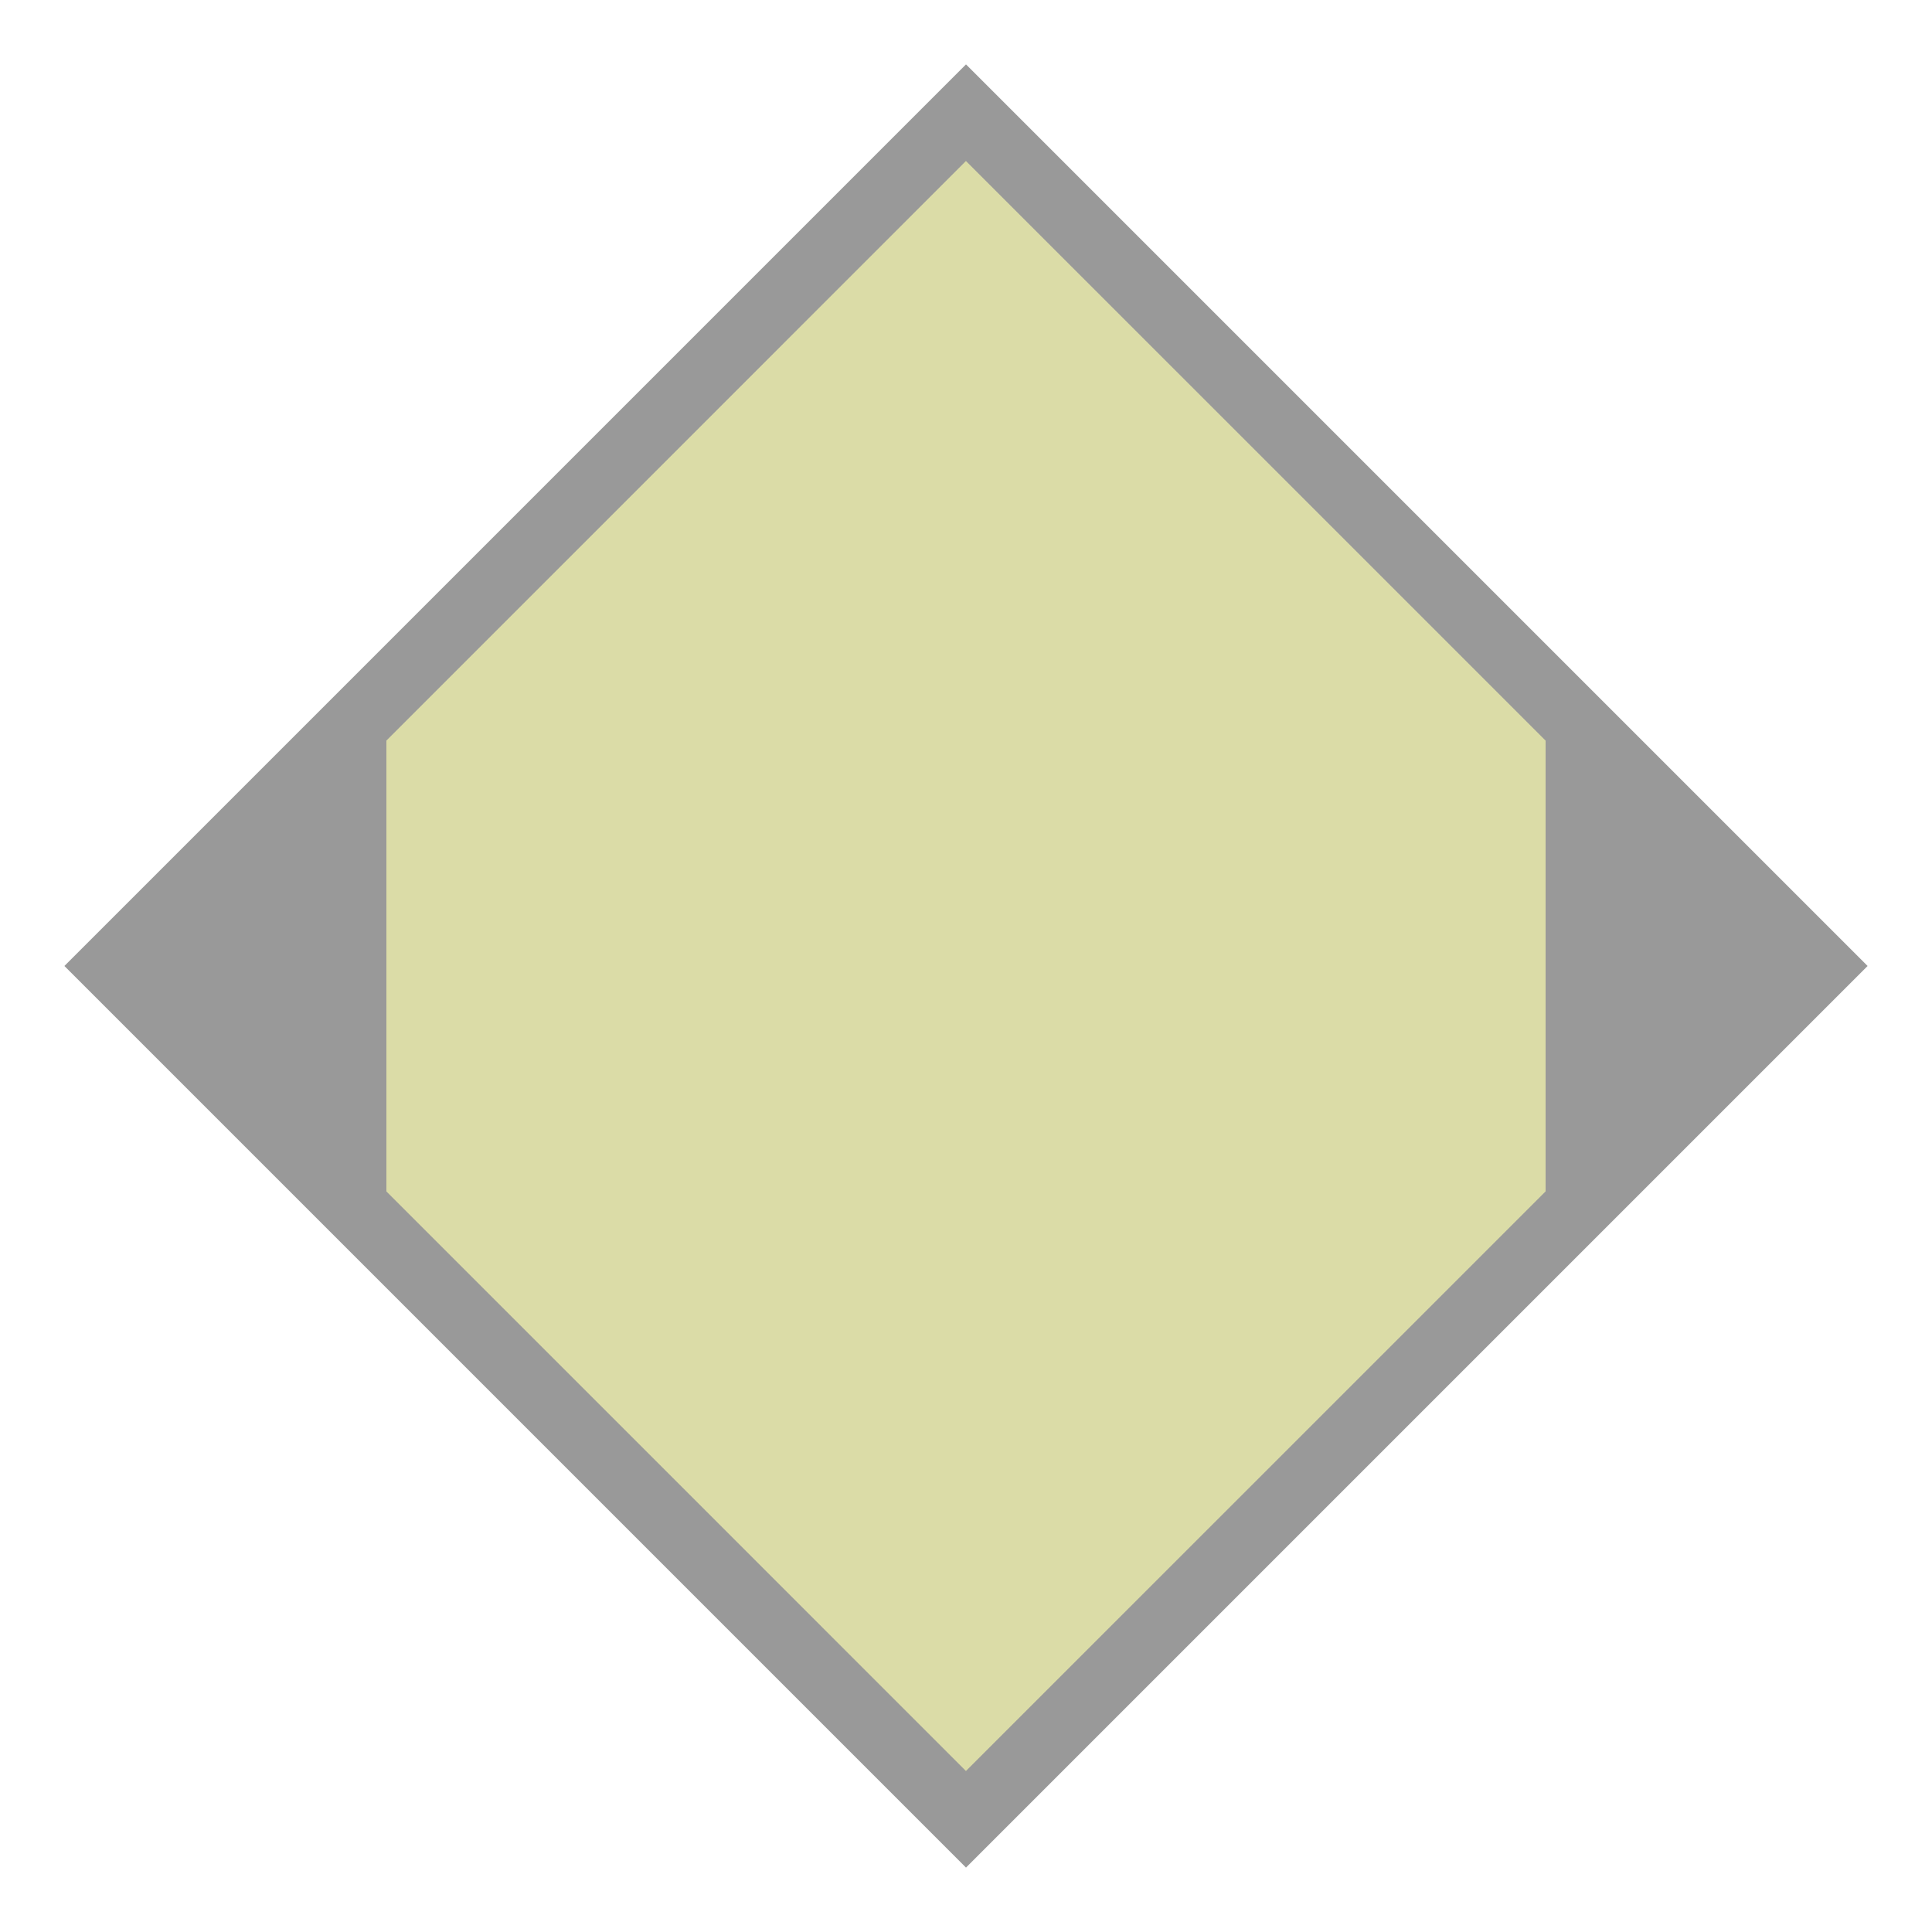 <svg width="30" height="30" viewBox="0 0 30 30" fill="none" xmlns="http://www.w3.org/2000/svg">
<g id="day / length_Ry_B0_0">
<g id="TruckMaster">
<g id="Background">
<path id="Vector" d="M15 1L1 15L15 29L29 15L15 1Z" fill="#999999"/>
<g id="Union">
<path d="M27.5 15L14.999 27.5L2.5 15L14.999 2.5L27.5 15Z" fill="#DBDCA7"/>
</g>
</g>
<g id="Icon_Rhombus">
<path id="Vector_2" d="M24 11L28 14.997L24 18.999" fill="#999999"/>
<path id="Vector_3" d="M6 18.999L2 14.997L6 11" fill="#999999"/>
</g>
</g>
</g>
</svg>
